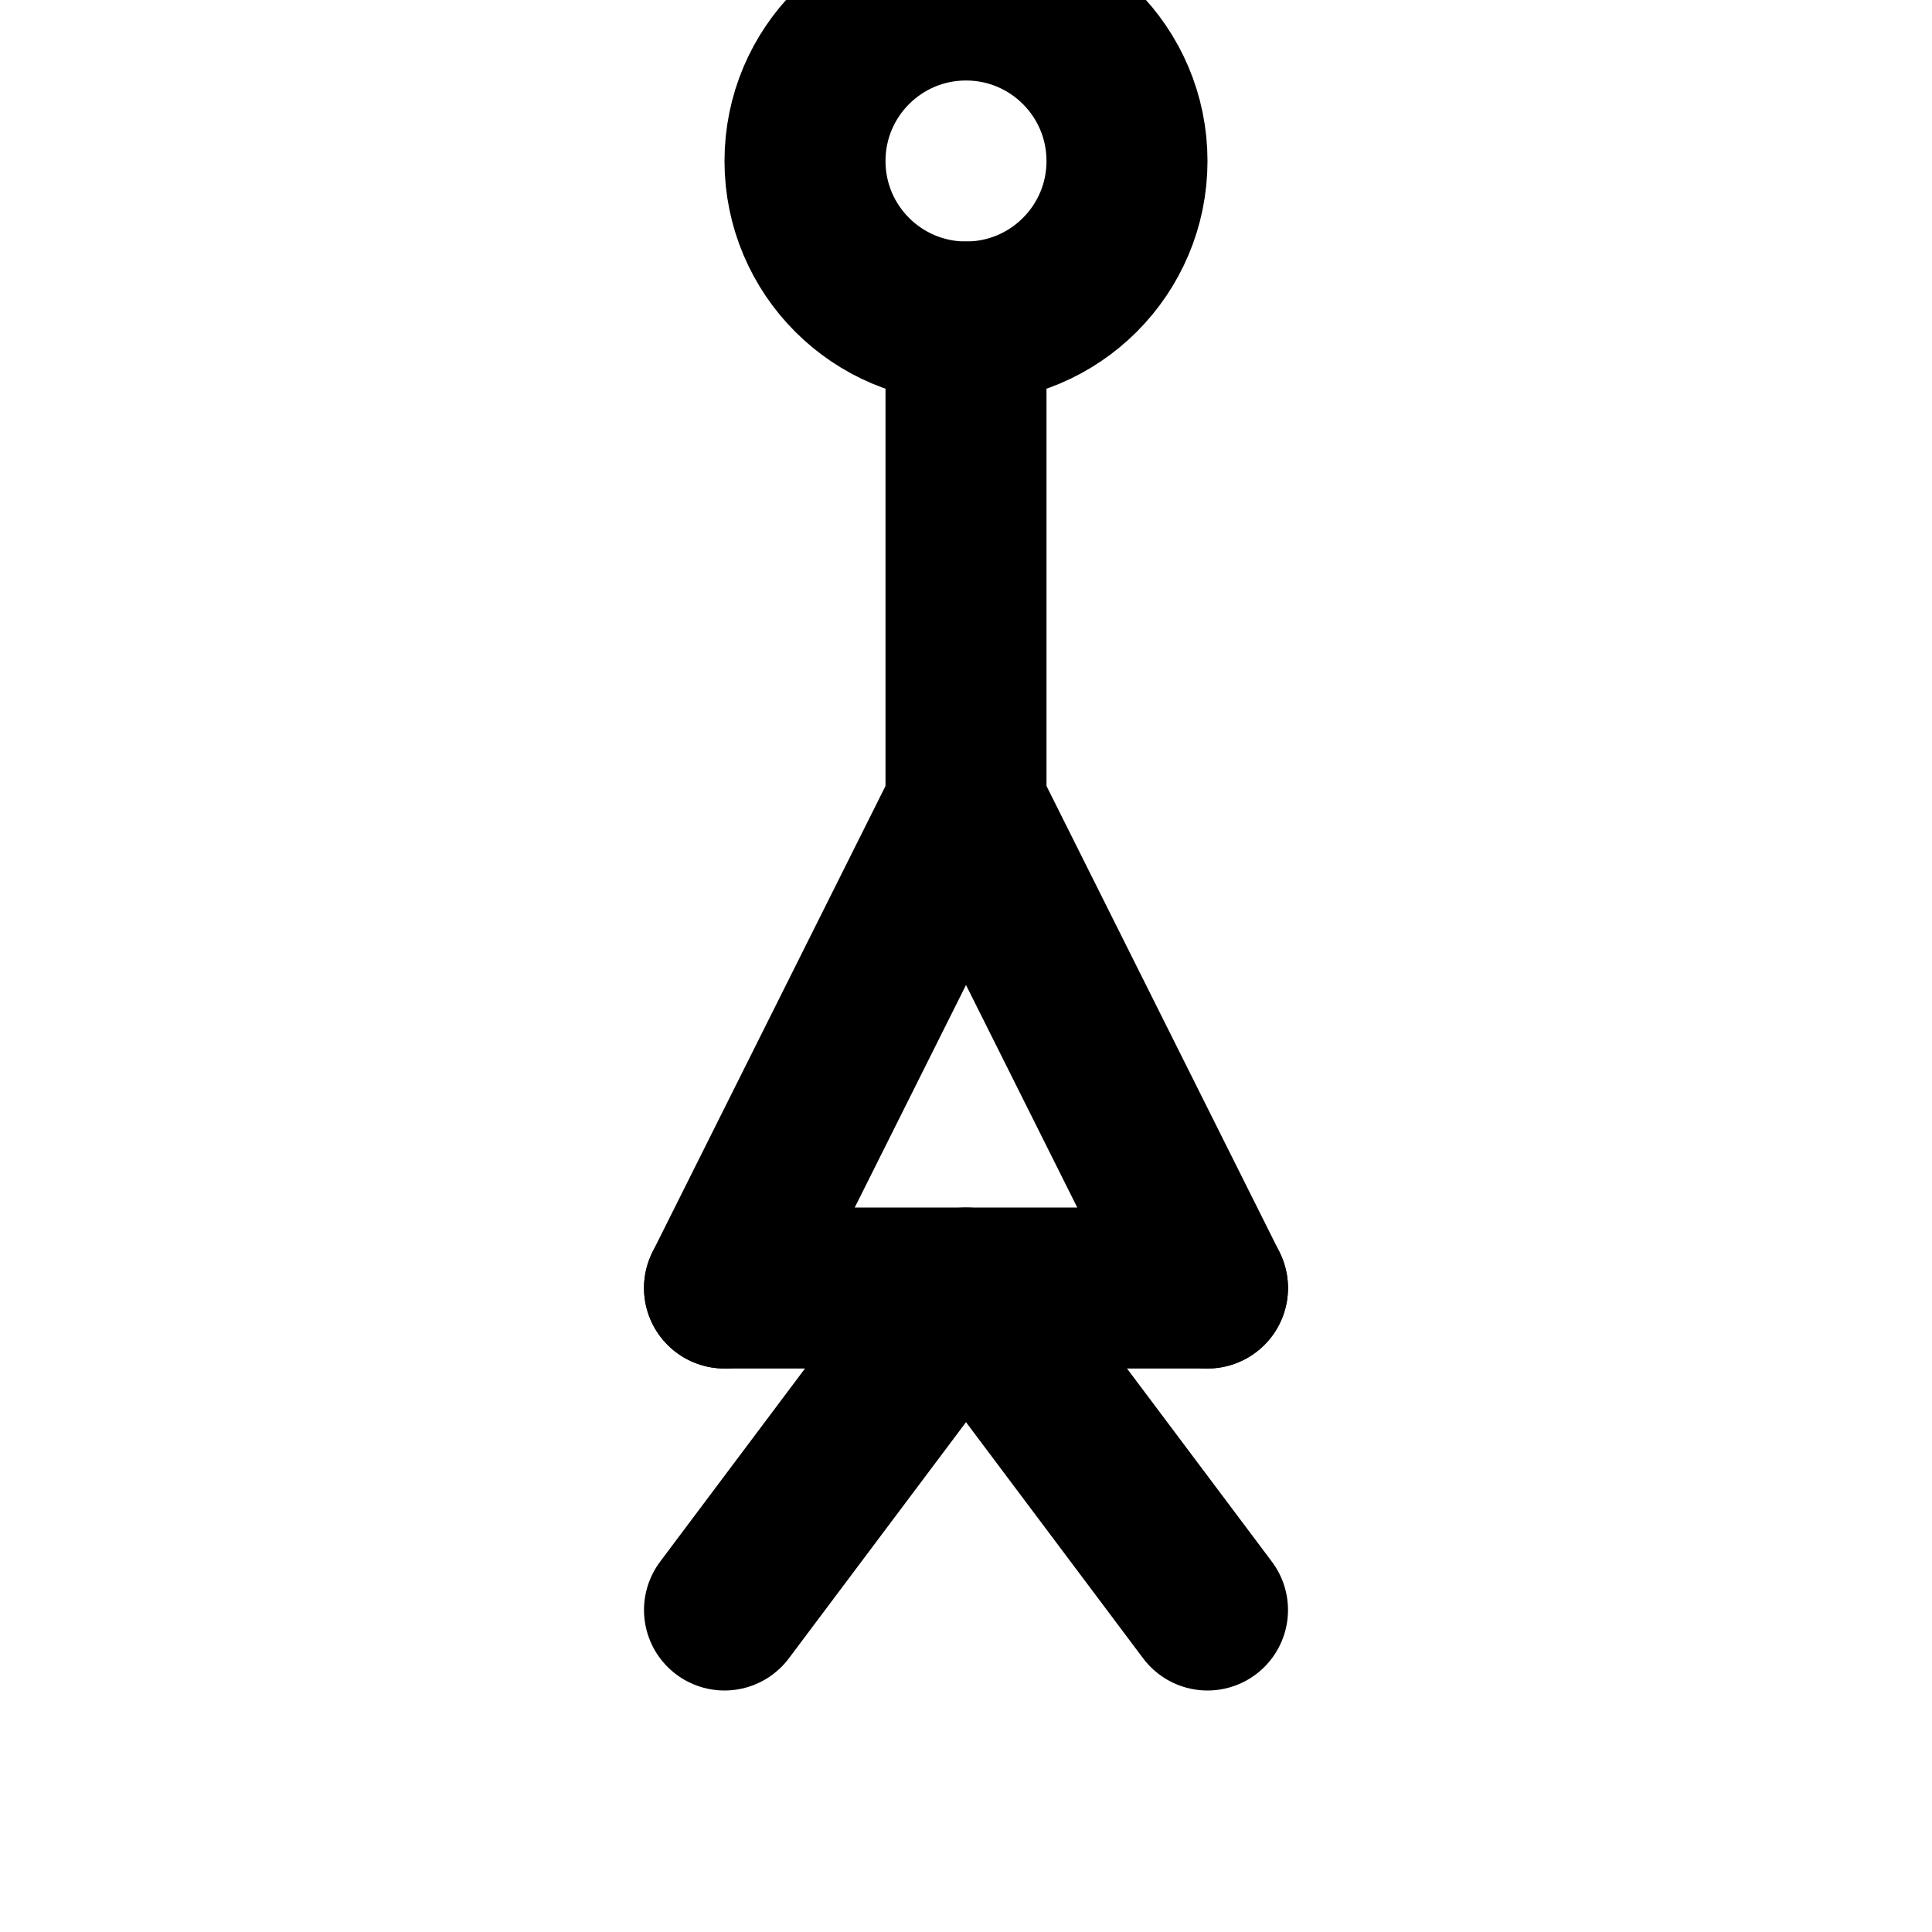 <svg xmlns="http://www.w3.org/2000/svg" viewBox="0 0 24 24" fill="none" stroke="currentColor" stroke-width="2" stroke-linecap="round" stroke-linejoin="round" class="icon icon-bungee-jump">
  <circle cx="12" cy="2" r="2"></circle>
  <line x1="12" y1="4" x2="12" y2="10"></line>
  <polyline points="9 16 12 10 15 16"></polyline>
  <line x1="9" y1="16" x2="15" y2="16"></line>
  <polyline points="15 20 12 16 9 20"></polyline>
</svg>